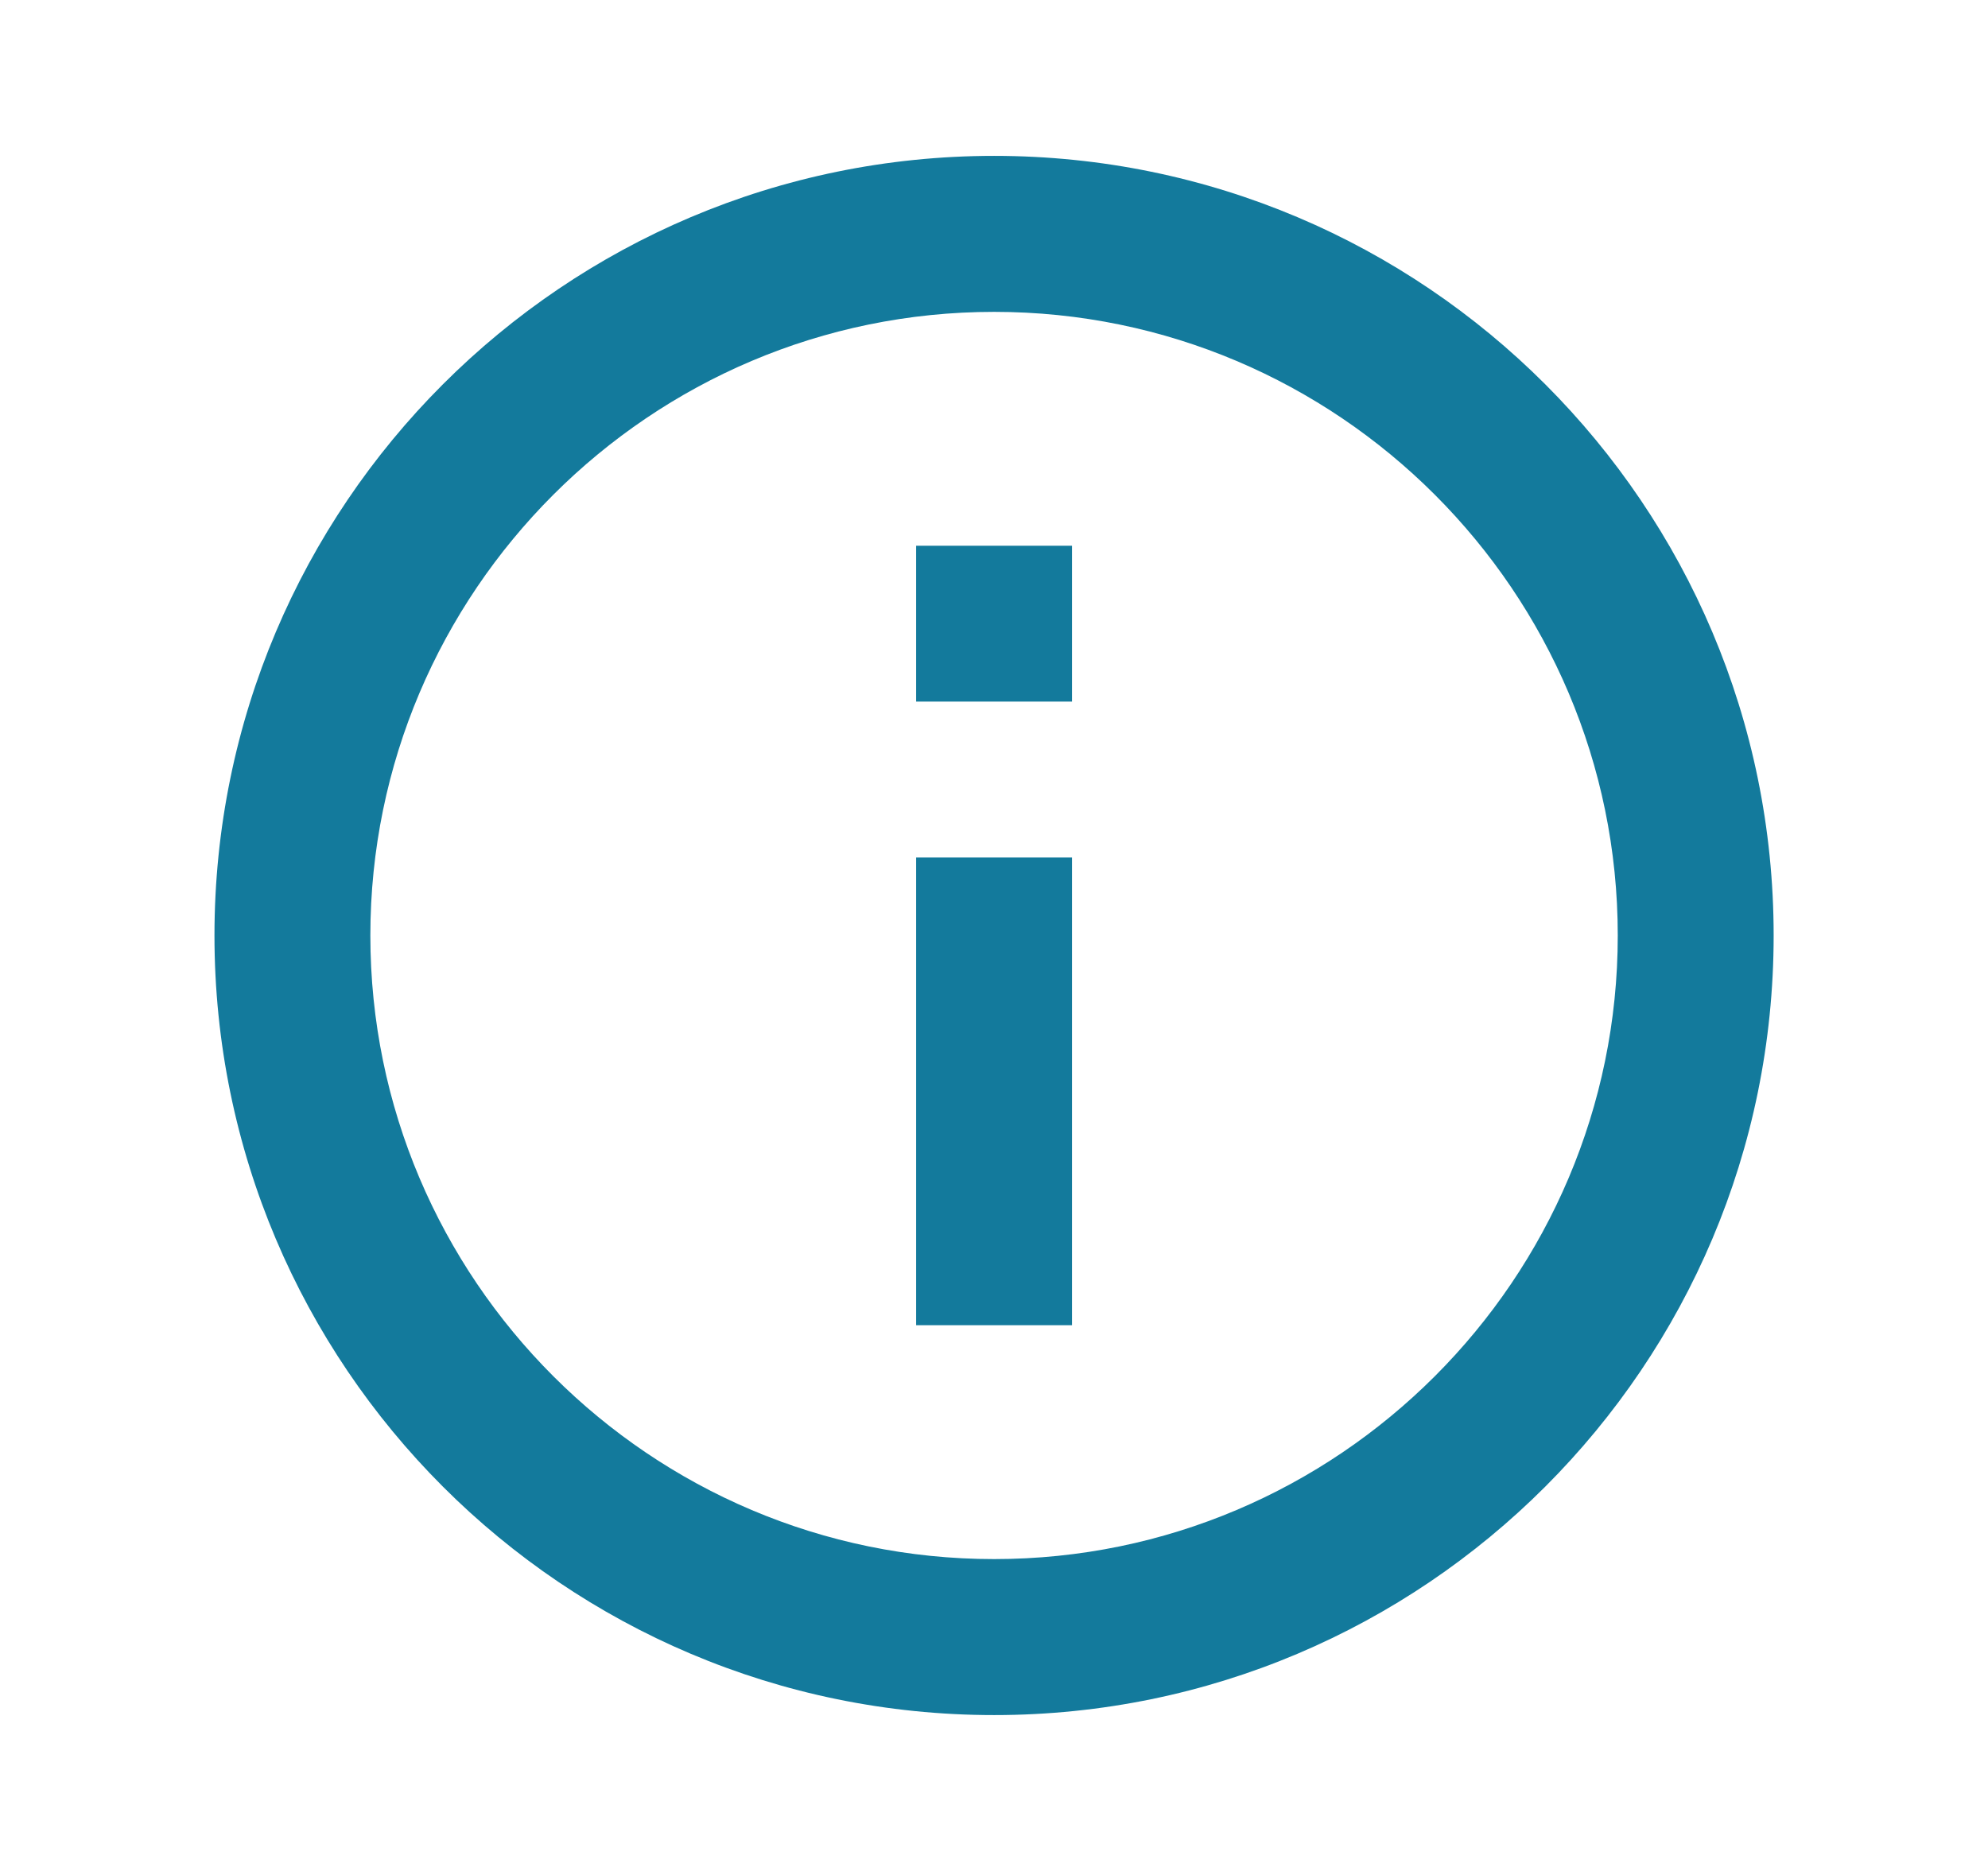<svg width="17" height="16" viewBox="0 0 17 16" fill="none" xmlns="http://www.w3.org/2000/svg">
<path d="M7.834 4.667H9.167V6H7.834V4.667ZM7.834 7.333H9.167V11.333H7.834V7.333ZM8.501 1.333C4.821 1.333 1.834 4.32 1.834 8C1.834 11.68 4.821 14.667 8.501 14.667C12.181 14.667 15.167 11.68 15.167 8C15.167 4.32 12.181 1.333 8.501 1.333ZM8.501 13.333C5.561 13.333 3.167 10.94 3.167 8C3.167 5.06 5.561 2.667 8.501 2.667C11.441 2.667 13.834 5.06 13.834 8C13.834 10.94 11.441 13.333 8.501 13.333Z" fill="#137A9C"/>
</svg>
